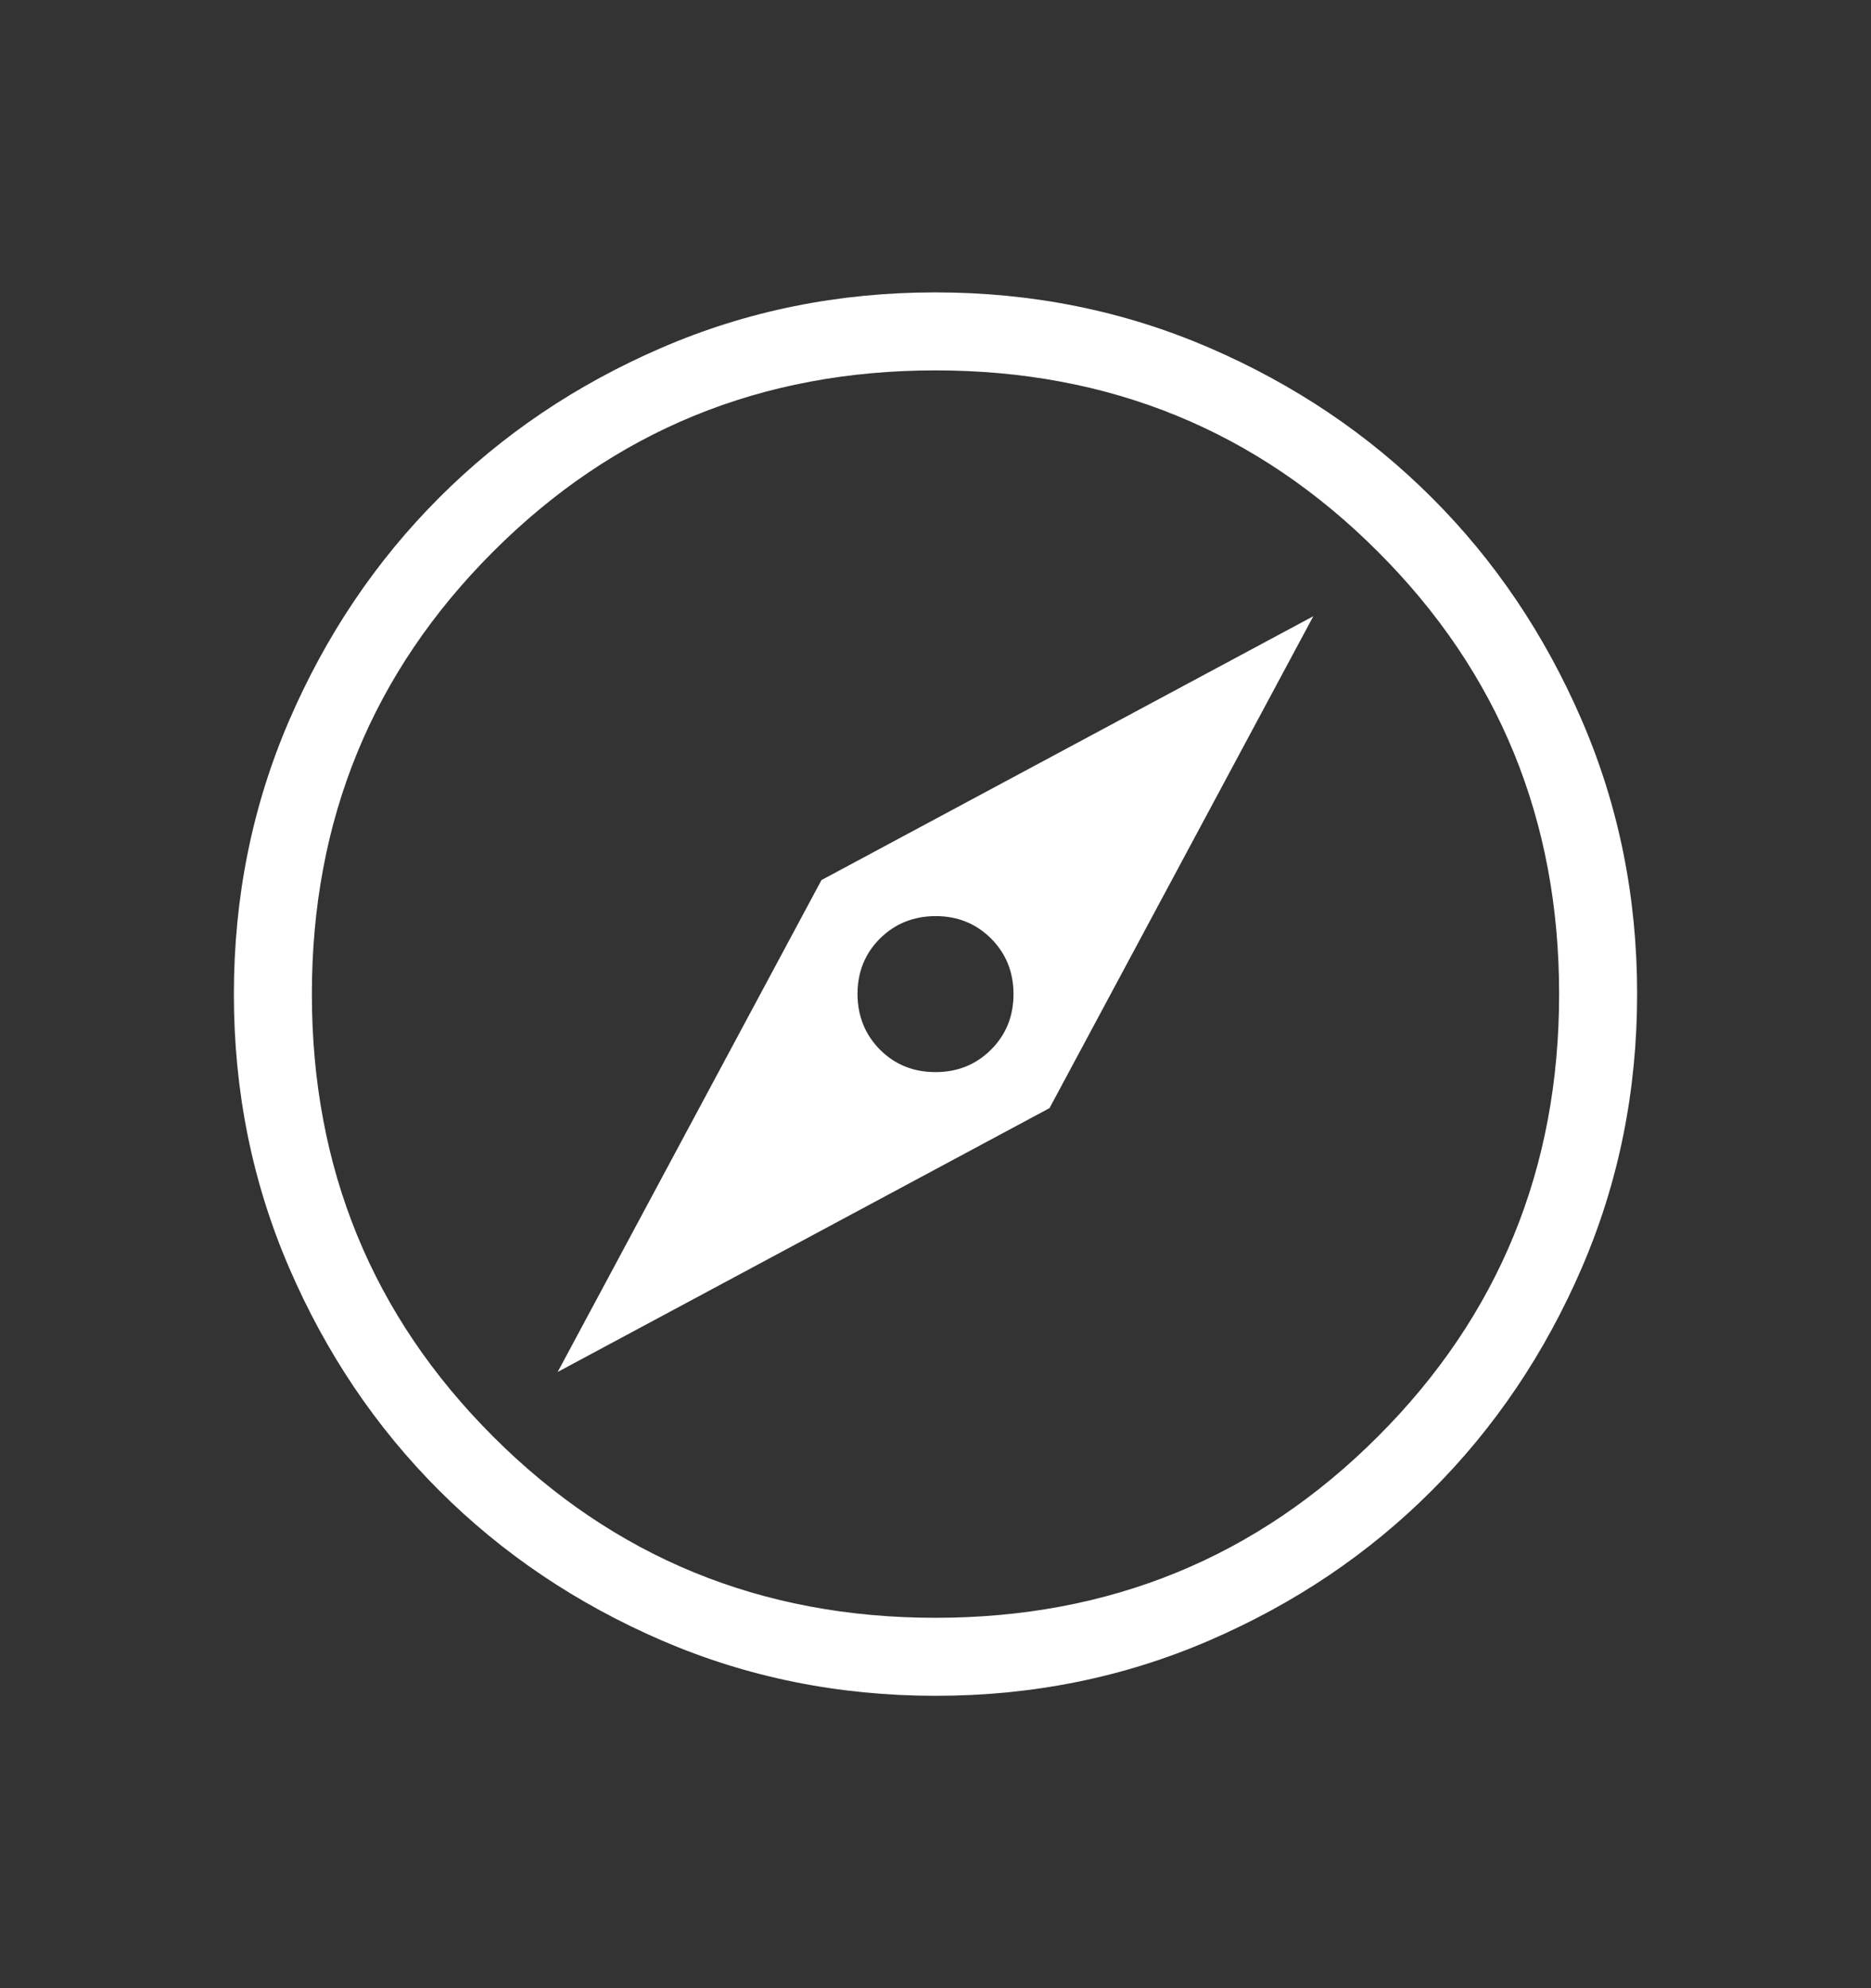 <svg xmlns="http://www.w3.org/2000/svg" width="16" height="17" viewBox="0 0 16 17" fill="none">
<rect x="0" y="0" width="16" height="17" fill="#333333" stroke="none"/>
<path d="M4.769 11.731L8.975 9.475L11.231 5.269L7.025 7.525L4.769 11.731ZM8 9.167C7.811 9.167 7.653 9.103 7.525 8.975C7.398 8.847 7.334 8.688 7.333 8.5C7.333 8.311 7.397 8.153 7.525 8.025C7.653 7.898 7.812 7.834 8 7.833C8.189 7.833 8.347 7.897 8.475 8.025C8.603 8.153 8.667 8.312 8.667 8.5C8.667 8.689 8.603 8.847 8.475 8.975C8.347 9.103 8.188 9.167 8 9.167ZM8.002 14.5C7.173 14.5 6.393 14.343 5.662 14.028C4.932 13.713 4.296 13.285 3.756 12.745C3.216 12.206 2.788 11.571 2.473 10.841C2.158 10.112 2 9.332 2 8.502C2 7.673 2.157 6.893 2.472 6.162C2.787 5.432 3.215 4.796 3.755 4.256C4.294 3.716 4.929 3.288 5.659 2.973C6.388 2.658 7.168 2.5 7.998 2.5C8.827 2.5 9.607 2.657 10.338 2.972C11.068 3.287 11.704 3.715 12.244 4.255C12.784 4.794 13.212 5.429 13.527 6.159C13.842 6.888 14 7.668 14 8.498C14 9.327 13.843 10.107 13.528 10.838C13.213 11.568 12.785 12.204 12.245 12.744C11.706 13.284 11.071 13.712 10.341 14.027C9.612 14.342 8.832 14.5 8.002 14.5ZM8 13.833C9.489 13.833 10.75 13.317 11.783 12.283C12.817 11.25 13.333 9.989 13.333 8.5C13.333 7.011 12.817 5.75 11.783 4.717C10.75 3.683 9.489 3.167 8 3.167C6.511 3.167 5.25 3.683 4.217 4.717C3.183 5.75 2.667 7.011 2.667 8.5C2.667 9.989 3.183 11.25 4.217 12.283C5.25 13.317 6.511 13.833 8 13.833Z" fill="white"/>
</svg>